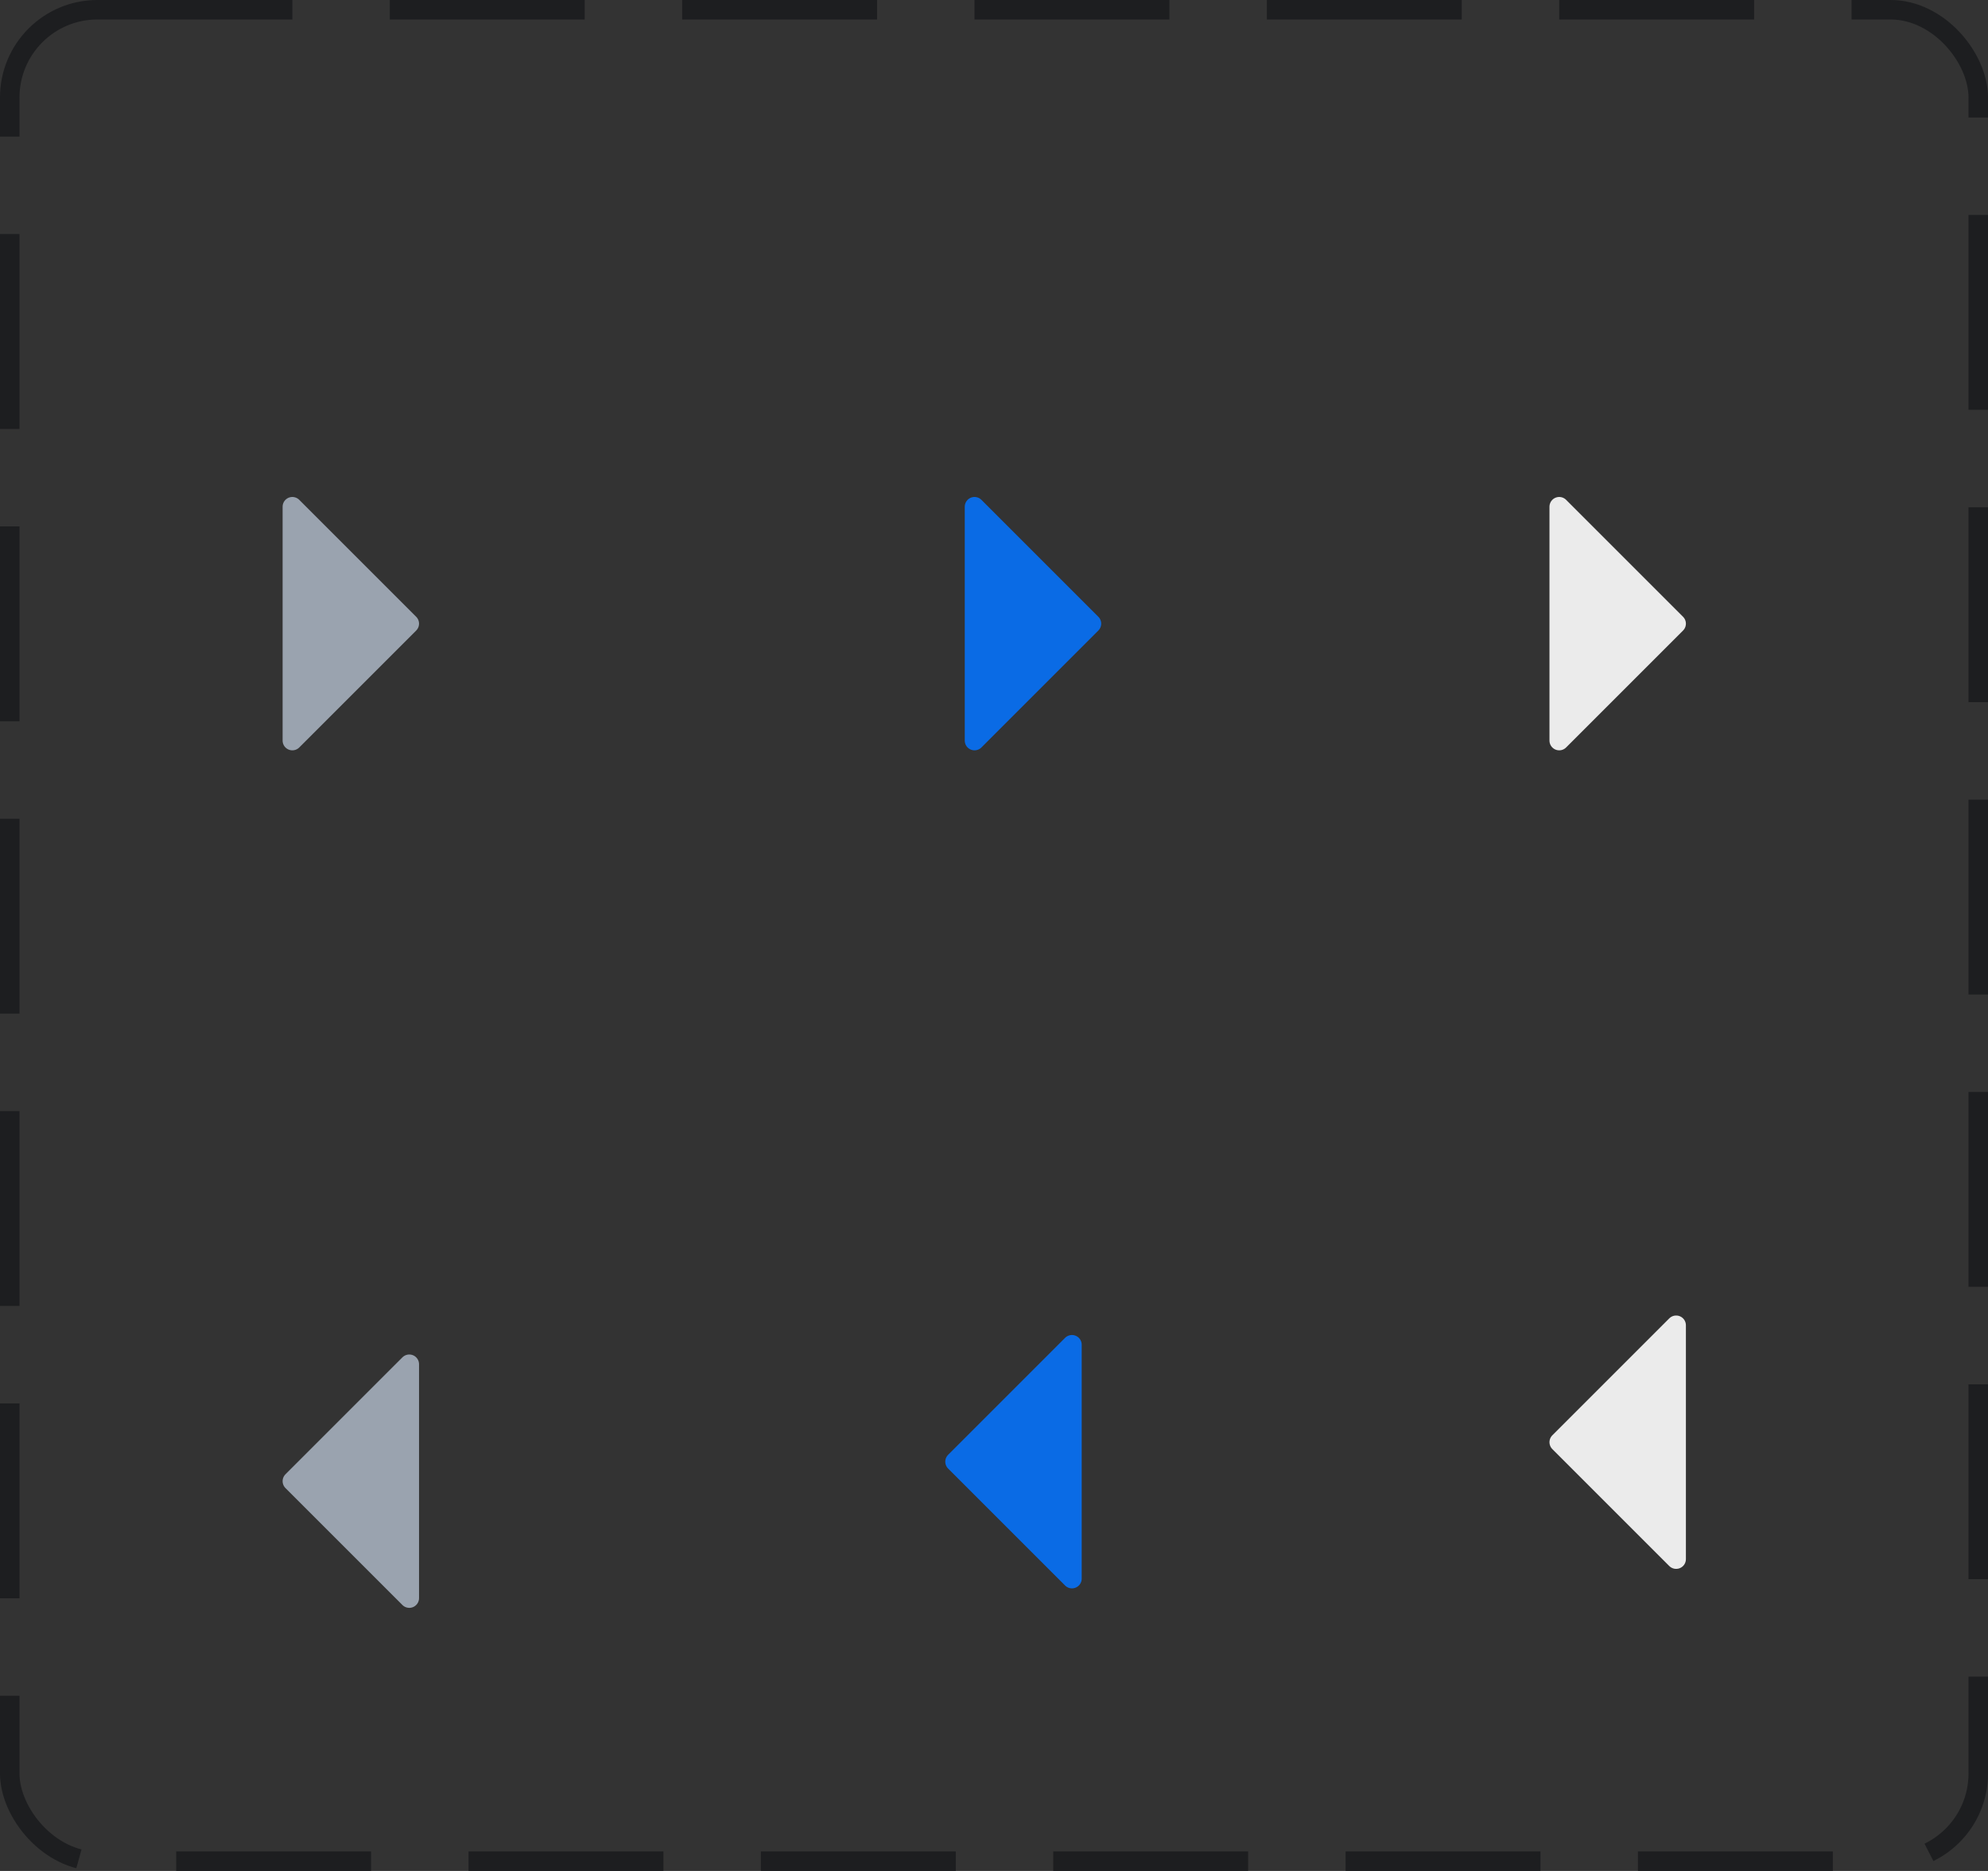 <svg width="102" height="96" viewBox="0 0 102 96" fill="none" xmlns="http://www.w3.org/2000/svg">
<rect x="0" y="0" width="102" height="96" fill="#333333" stroke="none"/>
<g clip-path="url(#clip0_173_184)">
<path d="M15 26L21 32L15 38" fill="#9AA3AF"/>
<path d="M15 26L21 32L15 38V26Z" stroke="#9AA3AF" stroke-linecap="round" stroke-linejoin="round"/>
</g>
<g clip-path="url(#clip1_173_184)">
<path d="M50 26L56 32L50 38" fill="#0A6BE5"/>
<path d="M50 26L56 32L50 38V26Z" stroke="#0A6BE5" stroke-linecap="round" stroke-linejoin="round"/>
</g>
<g clip-path="url(#clip2_173_184)">
<path d="M80 26L86 32L80 38" fill="#EBEBEB"/>
<path d="M80 26L86 32L80 38V26Z" stroke="#EBEBEB" stroke-linecap="round" stroke-linejoin="round"/>
</g>
<g clip-path="url(#clip3_173_184)">
<path d="M21 70L15 76L21 82" fill="#9AA3AF"/>
<path d="M21 70L15 76L21 82V70Z" stroke="#9AA3AF" stroke-linecap="round" stroke-linejoin="round"/>
</g>
<g clip-path="url(#clip4_173_184)">
<path d="M55 69L49 75L55 81" fill="#0A6BE5"/>
<path d="M55 69L49 75L55 81V69Z" stroke="#0A6BE5" stroke-linecap="round" stroke-linejoin="round"/>
</g>
<g clip-path="url(#clip5_173_184)">
<path d="M86 68L80 74L86 80" fill="#EBEBEB"/>
<path d="M86 68L80 74L86 80V68Z" stroke="#EBEBEB" stroke-linecap="round" stroke-linejoin="round"/>
</g>
<rect x="0.5" y="0.5" width="101" height="95" rx="4.5" stroke="#1D1E20" stroke-dasharray="10 5"/>
<defs>
<clipPath id="clip0_173_184">
<rect width="8" height="14" fill="white" transform="matrix(1 0 0 -1 14 39)"/>
</clipPath>
<clipPath id="clip1_173_184">
<rect width="8" height="14" fill="white" transform="matrix(1 0 0 -1 49 39)"/>
</clipPath>
<clipPath id="clip2_173_184">
<rect width="8" height="14" fill="white" transform="matrix(1 0 0 -1 79 39)"/>
</clipPath>
<clipPath id="clip3_173_184">
<rect width="8" height="14" fill="white" transform="matrix(-1 0 0 -1 22 83)"/>
</clipPath>
<clipPath id="clip4_173_184">
<rect width="8" height="14" fill="white" transform="matrix(-1 0 0 -1 56 82)"/>
</clipPath>
<clipPath id="clip5_173_184">
<rect width="8" height="14" fill="white" transform="matrix(-1 0 0 -1 87 81)"/>
</clipPath>
</defs>
</svg>
